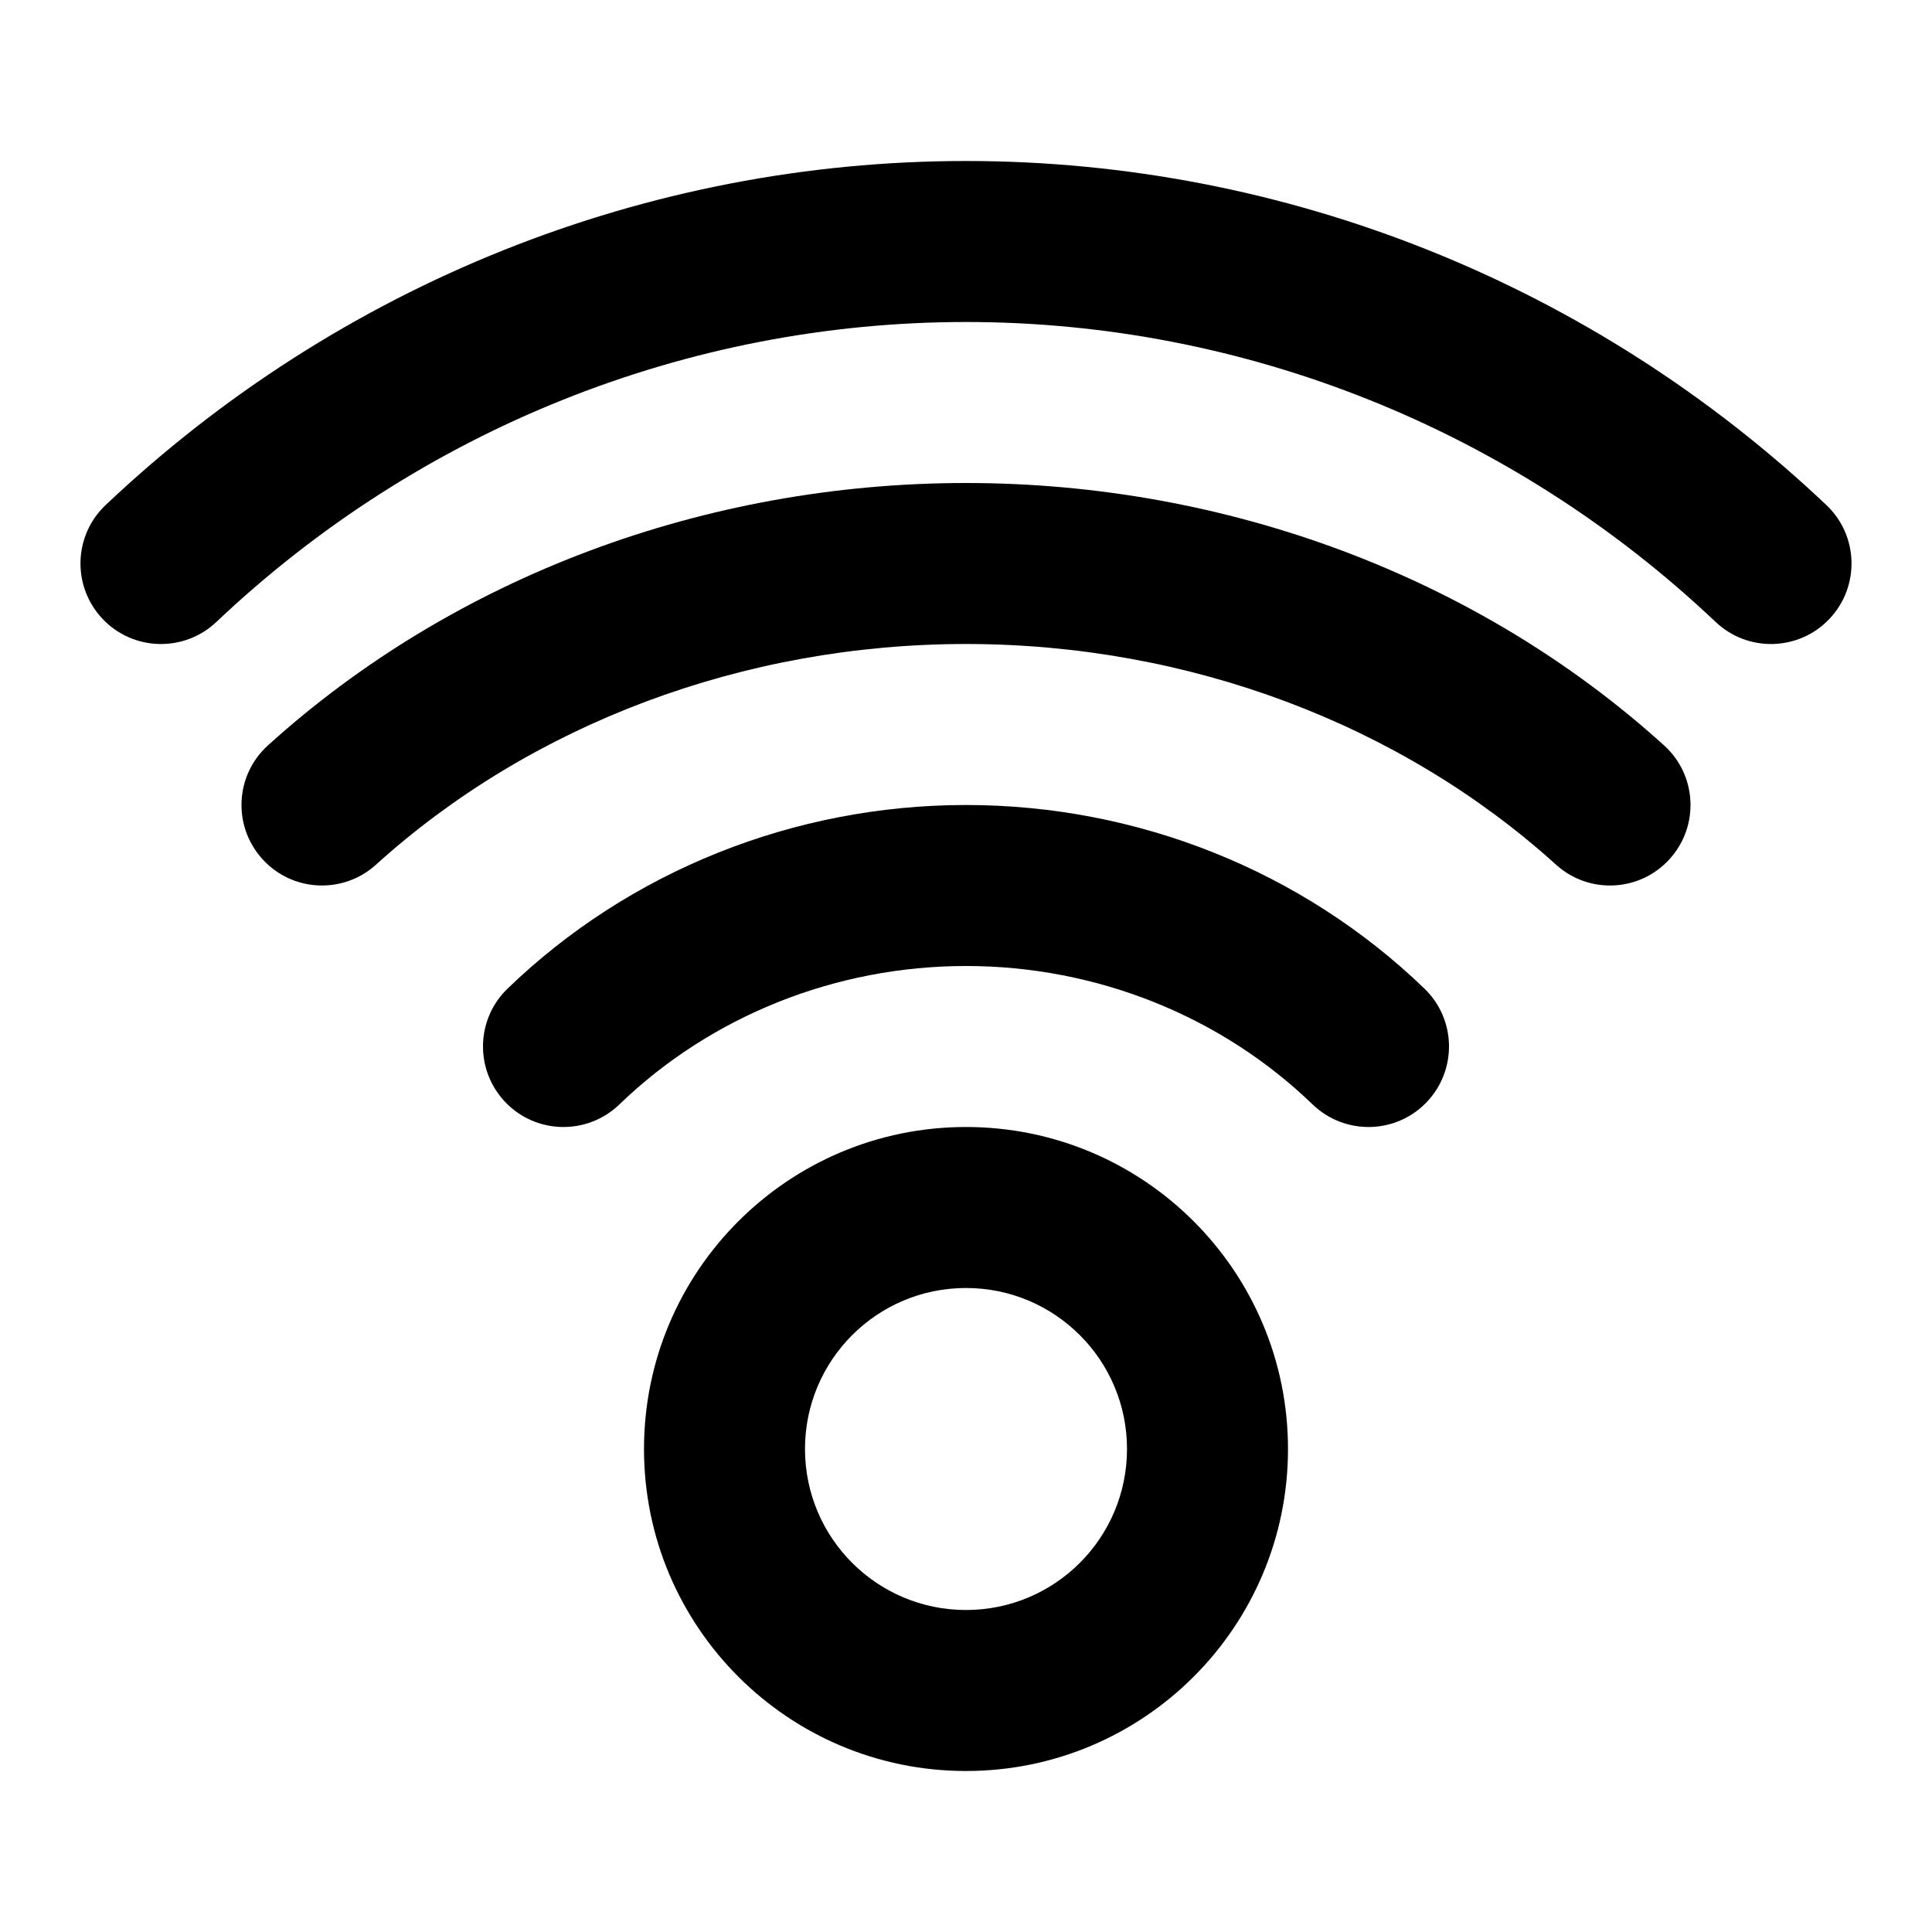 <svg width="24" height="24" viewBox="0 0 24 24" fill="none" xmlns="http://www.w3.org/2000/svg">
<path d="M12 2C8.031 2 4.212 3.529 1.312 6.274C0.911 6.654 0.894 7.286 1.274 7.688C1.654 8.089 2.286 8.106 2.688 7.726C5.218 5.33 8.546 4 12 4C15.454 4 18.782 5.33 21.312 7.726C21.713 8.106 22.346 8.089 22.726 7.688C23.106 7.286 23.089 6.654 22.688 6.274C19.788 3.529 15.969 2 12 2Z" fill="black"/>
<path d="M3.329 9.259C5.644 7.163 8.765 6 12 6C15.235 6 18.356 7.163 20.671 9.259C21.081 9.629 21.112 10.262 20.741 10.671C20.371 11.081 19.738 11.112 19.329 10.741C17.401 8.996 14.766 8 12 8C9.234 8 6.6 8.996 4.671 10.741C4.262 11.112 3.629 11.081 3.259 10.671C2.888 10.262 2.919 9.629 3.329 9.259Z" fill="black"/>
<path d="M12 10C9.87 10 7.821 10.817 6.305 12.281C5.908 12.664 5.897 13.297 6.281 13.695C6.664 14.092 7.297 14.103 7.695 13.719C8.831 12.622 10.379 12 12 12C13.621 12 15.169 12.622 16.305 13.719C16.703 14.103 17.336 14.092 17.719 13.695C18.103 13.297 18.092 12.664 17.695 12.281C16.178 10.817 14.13 10 12 10Z" fill="black"/>
<path fill-rule="evenodd" clip-rule="evenodd" d="M12 14C9.791 14 8 15.791 8 18C8 20.209 9.791 22 12 22C14.209 22 16 20.209 16 18C16 15.791 14.209 14 12 14ZM10 18C10 16.895 10.895 16 12 16C13.105 16 14 16.895 14 18C14 19.105 13.105 20 12 20C10.895 20 10 19.105 10 18Z" fill="black"/>
</svg>
